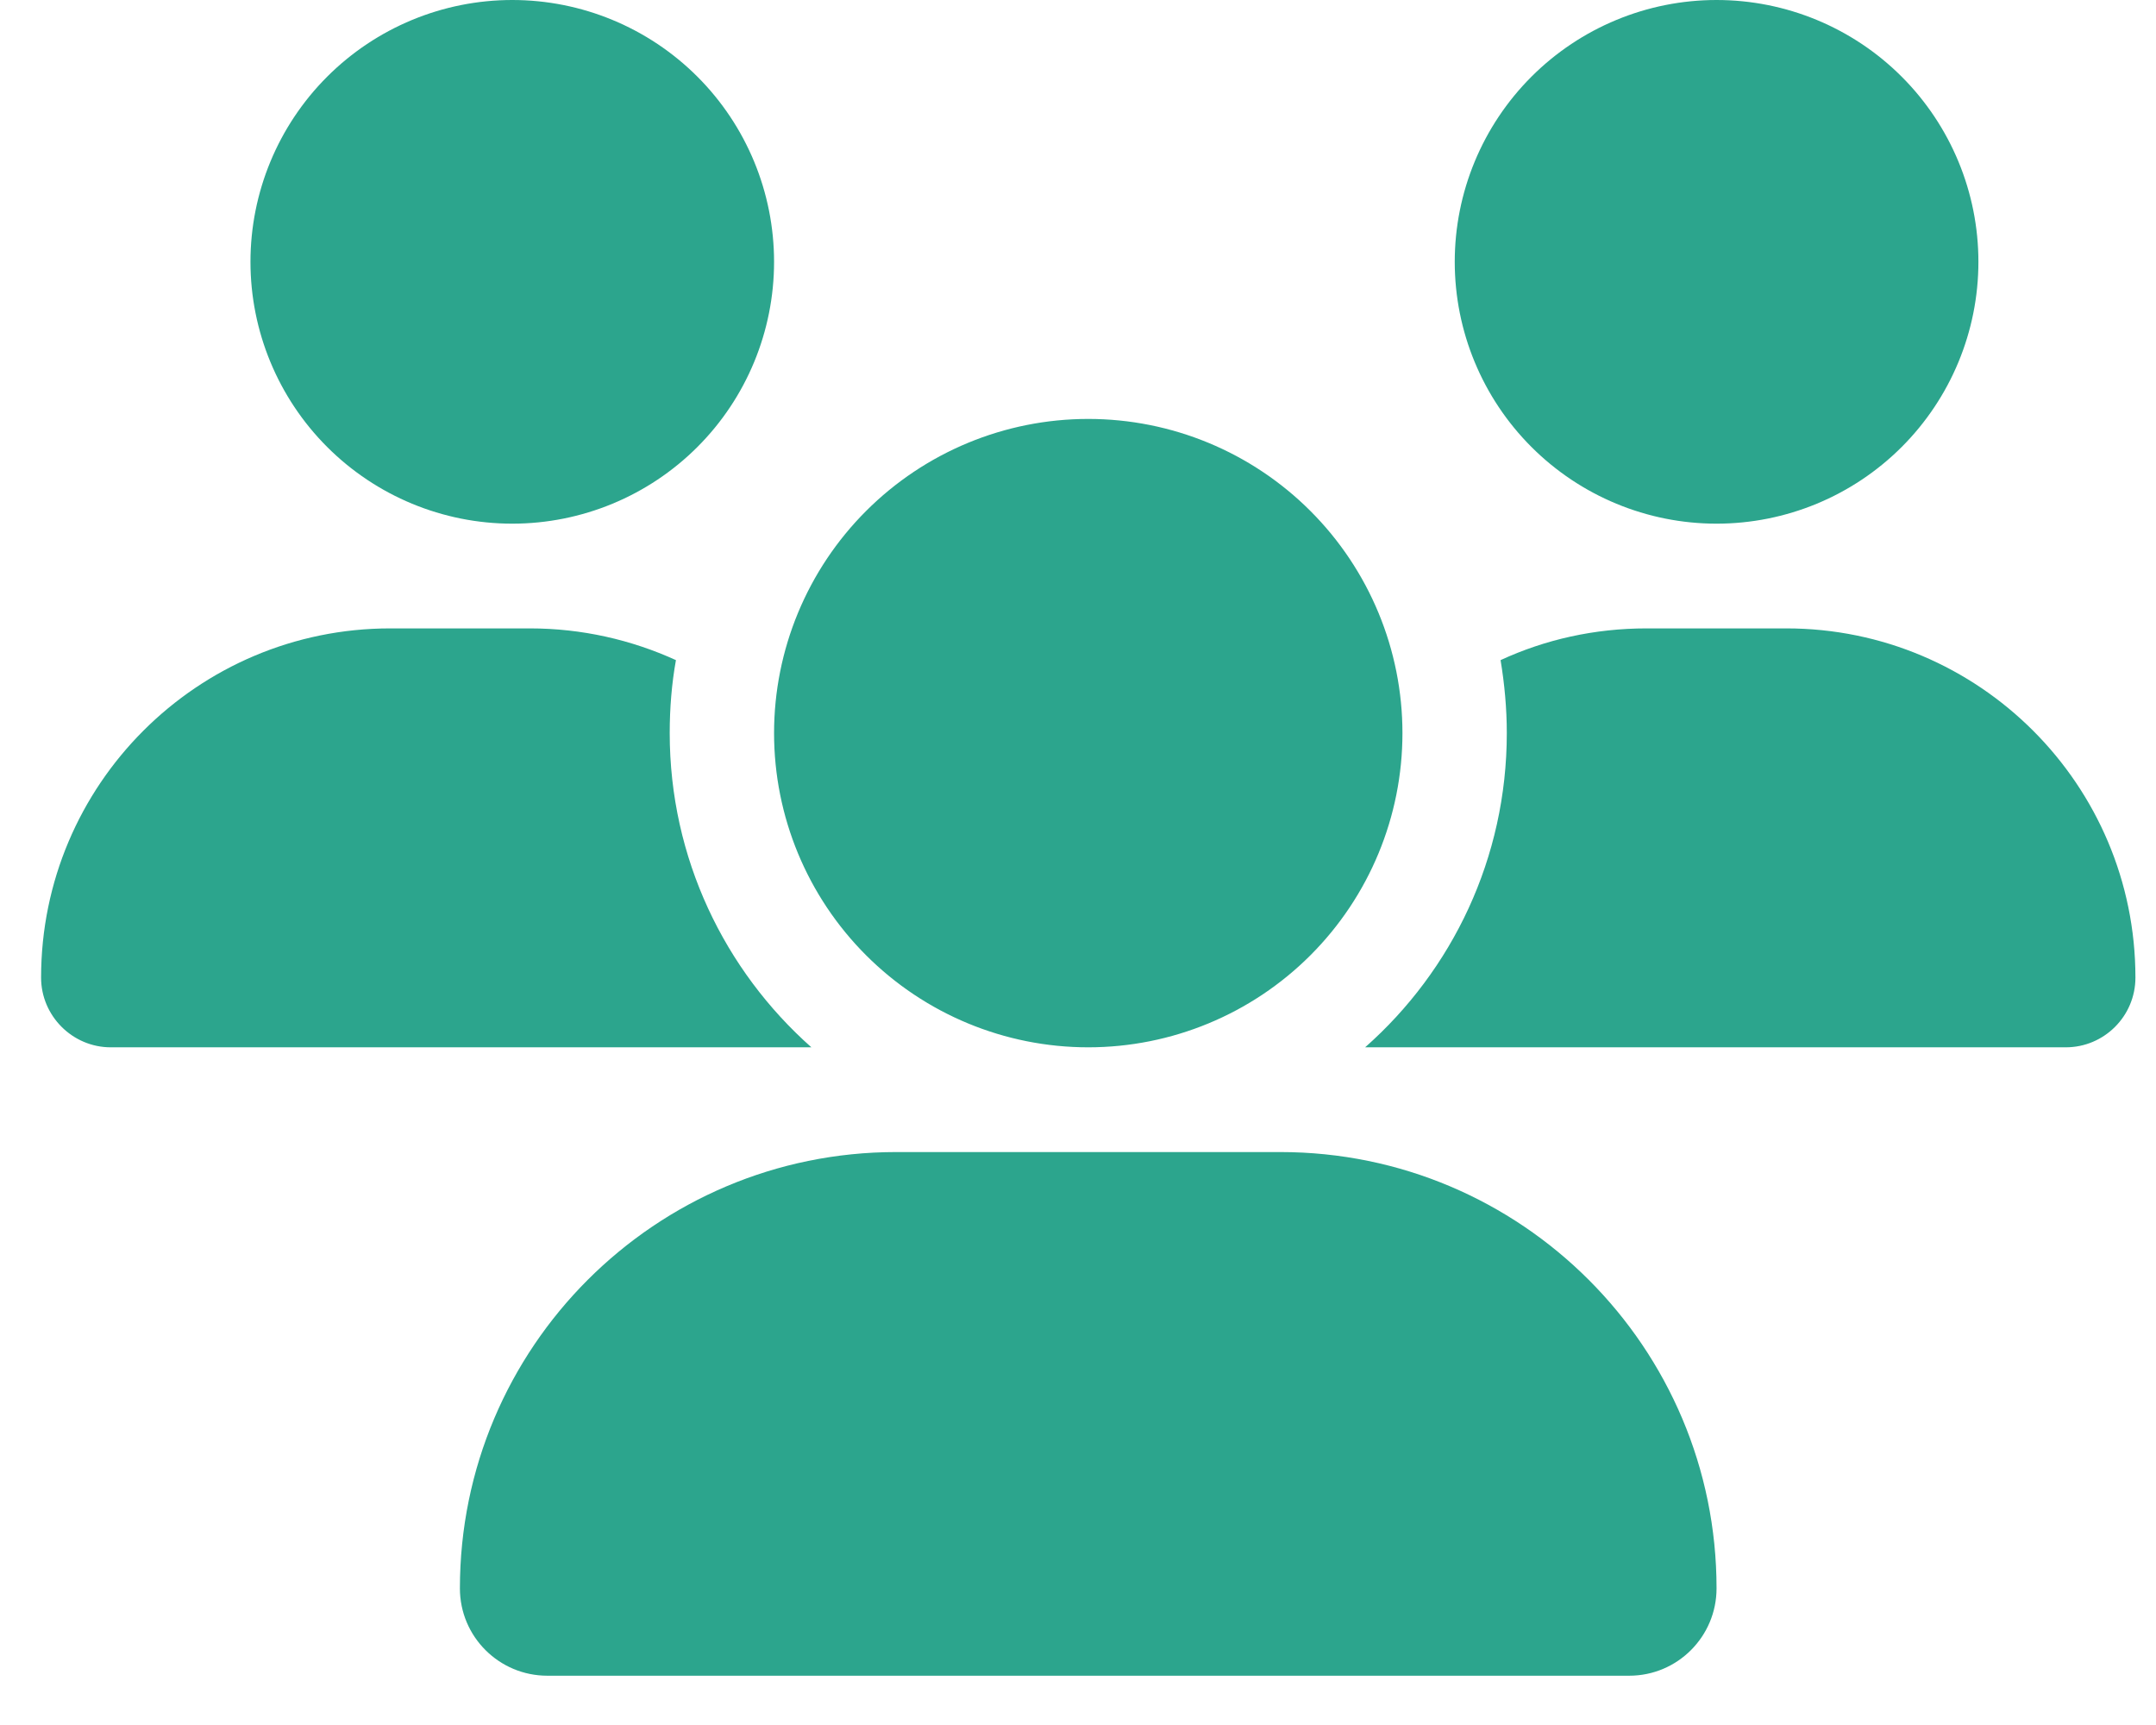 <svg width="35" height="28" viewBox="0 0 35 28" fill="none" xmlns="http://www.w3.org/2000/svg">
<path d="M8.316 0C9.444 0 10.525 0.448 11.322 1.245C12.119 2.042 12.566 3.123 12.566 4.25C12.566 5.377 12.119 6.458 11.322 7.255C10.525 8.052 9.444 8.5 8.316 8.5C7.189 8.5 6.108 8.052 5.311 7.255C4.514 6.458 4.066 5.377 4.066 4.25C4.066 3.123 4.514 2.042 5.311 1.245C6.108 0.448 7.189 0 8.316 0ZM27.866 0C28.994 0 30.075 0.448 30.872 1.245C31.669 2.042 32.117 3.123 32.117 4.25C32.117 5.377 31.669 6.458 30.872 7.255C30.075 8.052 28.994 8.5 27.866 8.5C26.739 8.5 25.658 8.052 24.861 7.255C24.064 6.458 23.616 5.377 23.616 4.25C23.616 3.123 24.064 2.042 24.861 1.245C25.658 0.448 26.739 0 27.866 0ZM0.667 15.868C0.667 12.739 3.206 10.2 6.335 10.2H8.603C9.448 10.2 10.25 10.386 10.973 10.715C10.904 11.098 10.872 11.496 10.872 11.9C10.872 13.929 11.764 15.752 13.172 17C13.162 17 13.151 17 13.135 17H1.798C1.177 17 0.667 16.49 0.667 15.868ZM22.198 17C22.187 17 22.177 17 22.161 17C23.574 15.752 24.461 13.929 24.461 11.9C24.461 11.496 24.424 11.103 24.36 10.715C25.083 10.381 25.885 10.2 26.73 10.2H28.998C32.127 10.2 34.666 12.739 34.666 15.868C34.666 16.495 34.157 17 33.535 17H22.198ZM12.566 11.9C12.566 10.547 13.104 9.25 14.06 8.294C15.017 7.337 16.314 6.8 17.666 6.8C19.019 6.8 20.316 7.337 21.273 8.294C22.229 9.25 22.767 10.547 22.767 11.9C22.767 13.253 22.229 14.55 21.273 15.506C20.316 16.463 19.019 17 17.666 17C16.314 17 15.017 16.463 14.06 15.506C13.104 14.55 12.566 13.253 12.566 11.9ZM7.466 25.782C7.466 21.872 10.638 18.7 14.548 18.7H20.785C24.695 18.7 27.866 21.872 27.866 25.782C27.866 26.562 27.234 27.2 26.448 27.2H8.885C8.104 27.2 7.466 26.568 7.466 25.782Z" fill="#2CA58D"/>
</svg>
